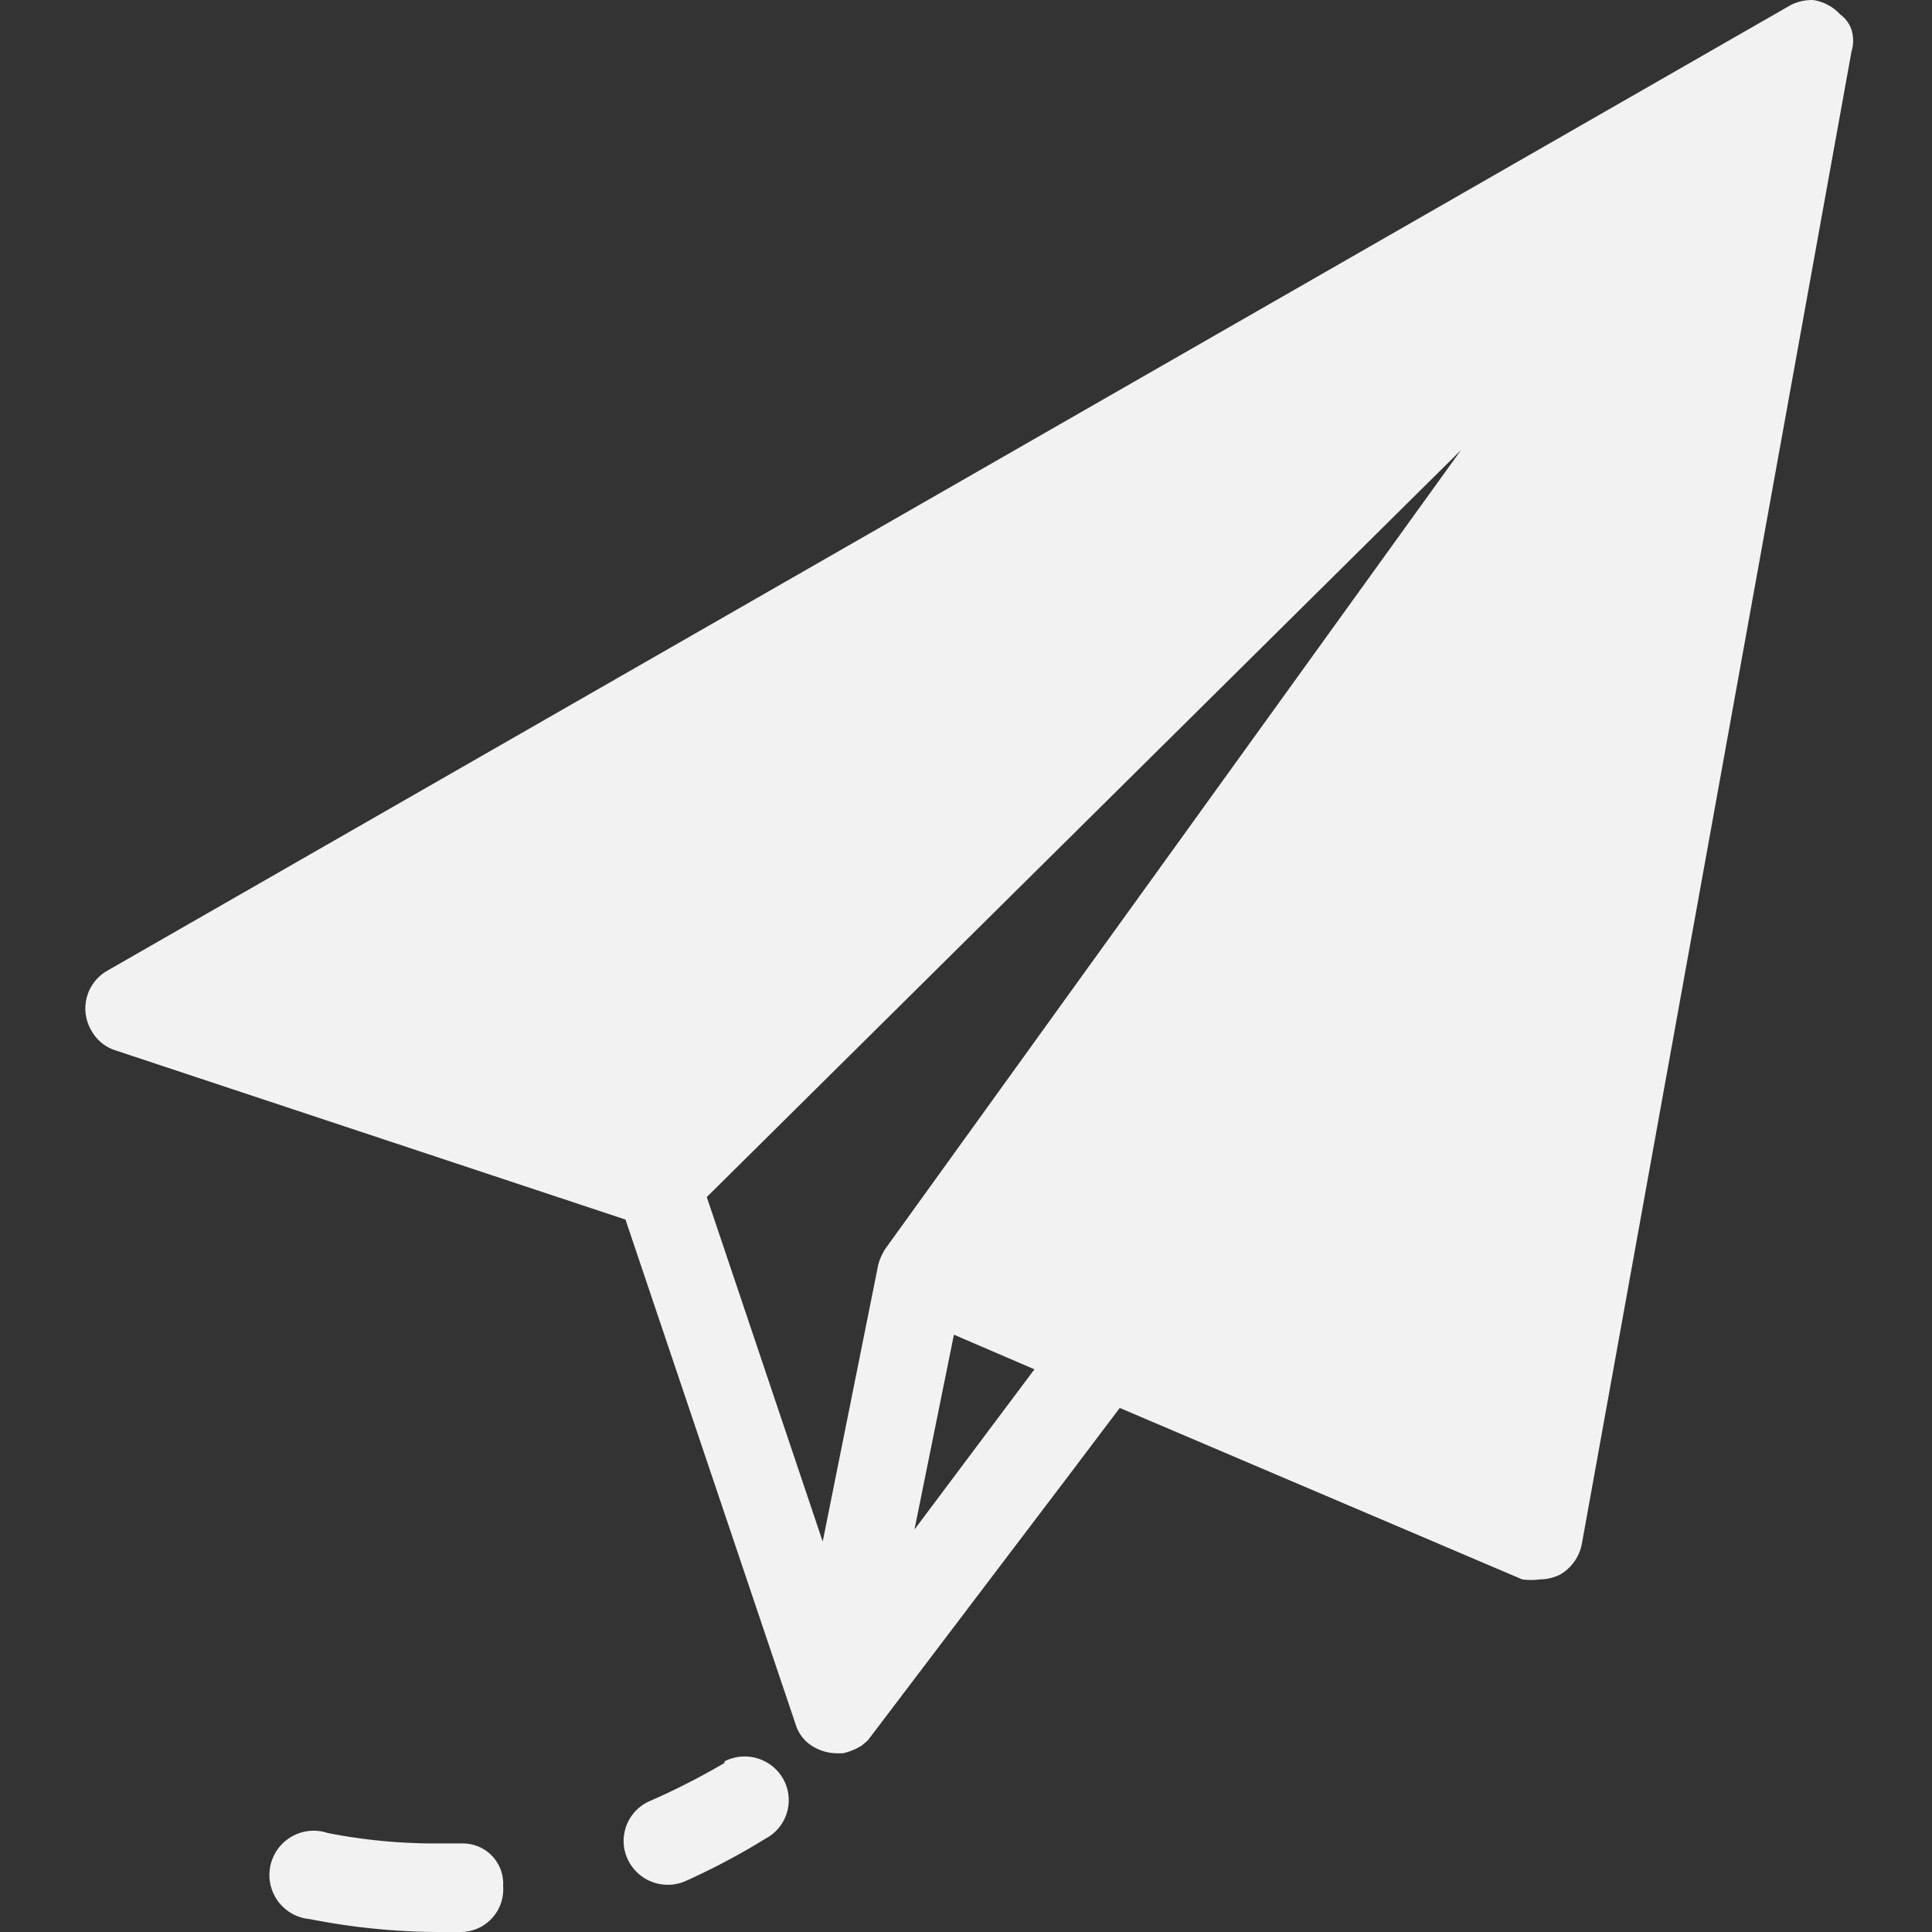 <svg id="Layer_1" data-name="Layer 1" xmlns="http://www.w3.org/2000/svg" viewBox="0 0 24 24"><rect x="0" y="0" width="24" height="24" fill="#333333" stroke="none"/><defs><style>.cls-1{fill:#f2f2f2;}</style></defs><title>nav-spro</title><g id="Group_574" data-name="Group 574"><path id="Path_329" data-name="Path 329" class="cls-1" d="M23,.37l0,0a.38.38,0,0,0-.14-.19s0,0,0,0h0s0,0,0,0A.57.57,0,0,0,22.52,0h0a.6.6,0,0,0-.27.06h0l-20.92,12a.54.54,0,0,0-.19.75.52.52,0,0,0,.3.24l6.33,2.1,2.12,6.29s0,0,0,0a.48.48,0,0,0,.17.23h0a.59.59,0,0,0,.33.11h.08a.72.72,0,0,0,.24-.1l.07-.06s0,0,0,0l2.45-3.23h0l.68-.9,5,2.13a.85.85,0,0,0,.22,0h0a.57.57,0,0,0,.25-.06.56.56,0,0,0,.27-.38L23,.64v0A.46.46,0,0,0,23,.37ZM18.15,5.59,11,15.51a.72.72,0,0,0-.09.2h0l-.69,3.44L8.78,14.87ZM11.36,19l.49-2.42,1,.43Z"/><path id="Path_330" data-name="Path 330" class="cls-1" d="M5.68,22.9H5.43a6.89,6.89,0,0,1-1.36-.13.55.55,0,1,0-.22,1.07A8.38,8.38,0,0,0,5.43,24h.3a.53.53,0,0,0,.52-.57.5.5,0,0,0-.49-.53Z"/><path id="Path_331" data-name="Path 331" class="cls-1" d="M9,21.9a8.86,8.86,0,0,1-.92.47.54.54,0,0,0-.29.71.55.55,0,0,0,.72.29,8.61,8.61,0,0,0,1-.53.54.54,0,0,0,.22-.74A.55.55,0,0,0,9,21.88Z"/></g></svg>